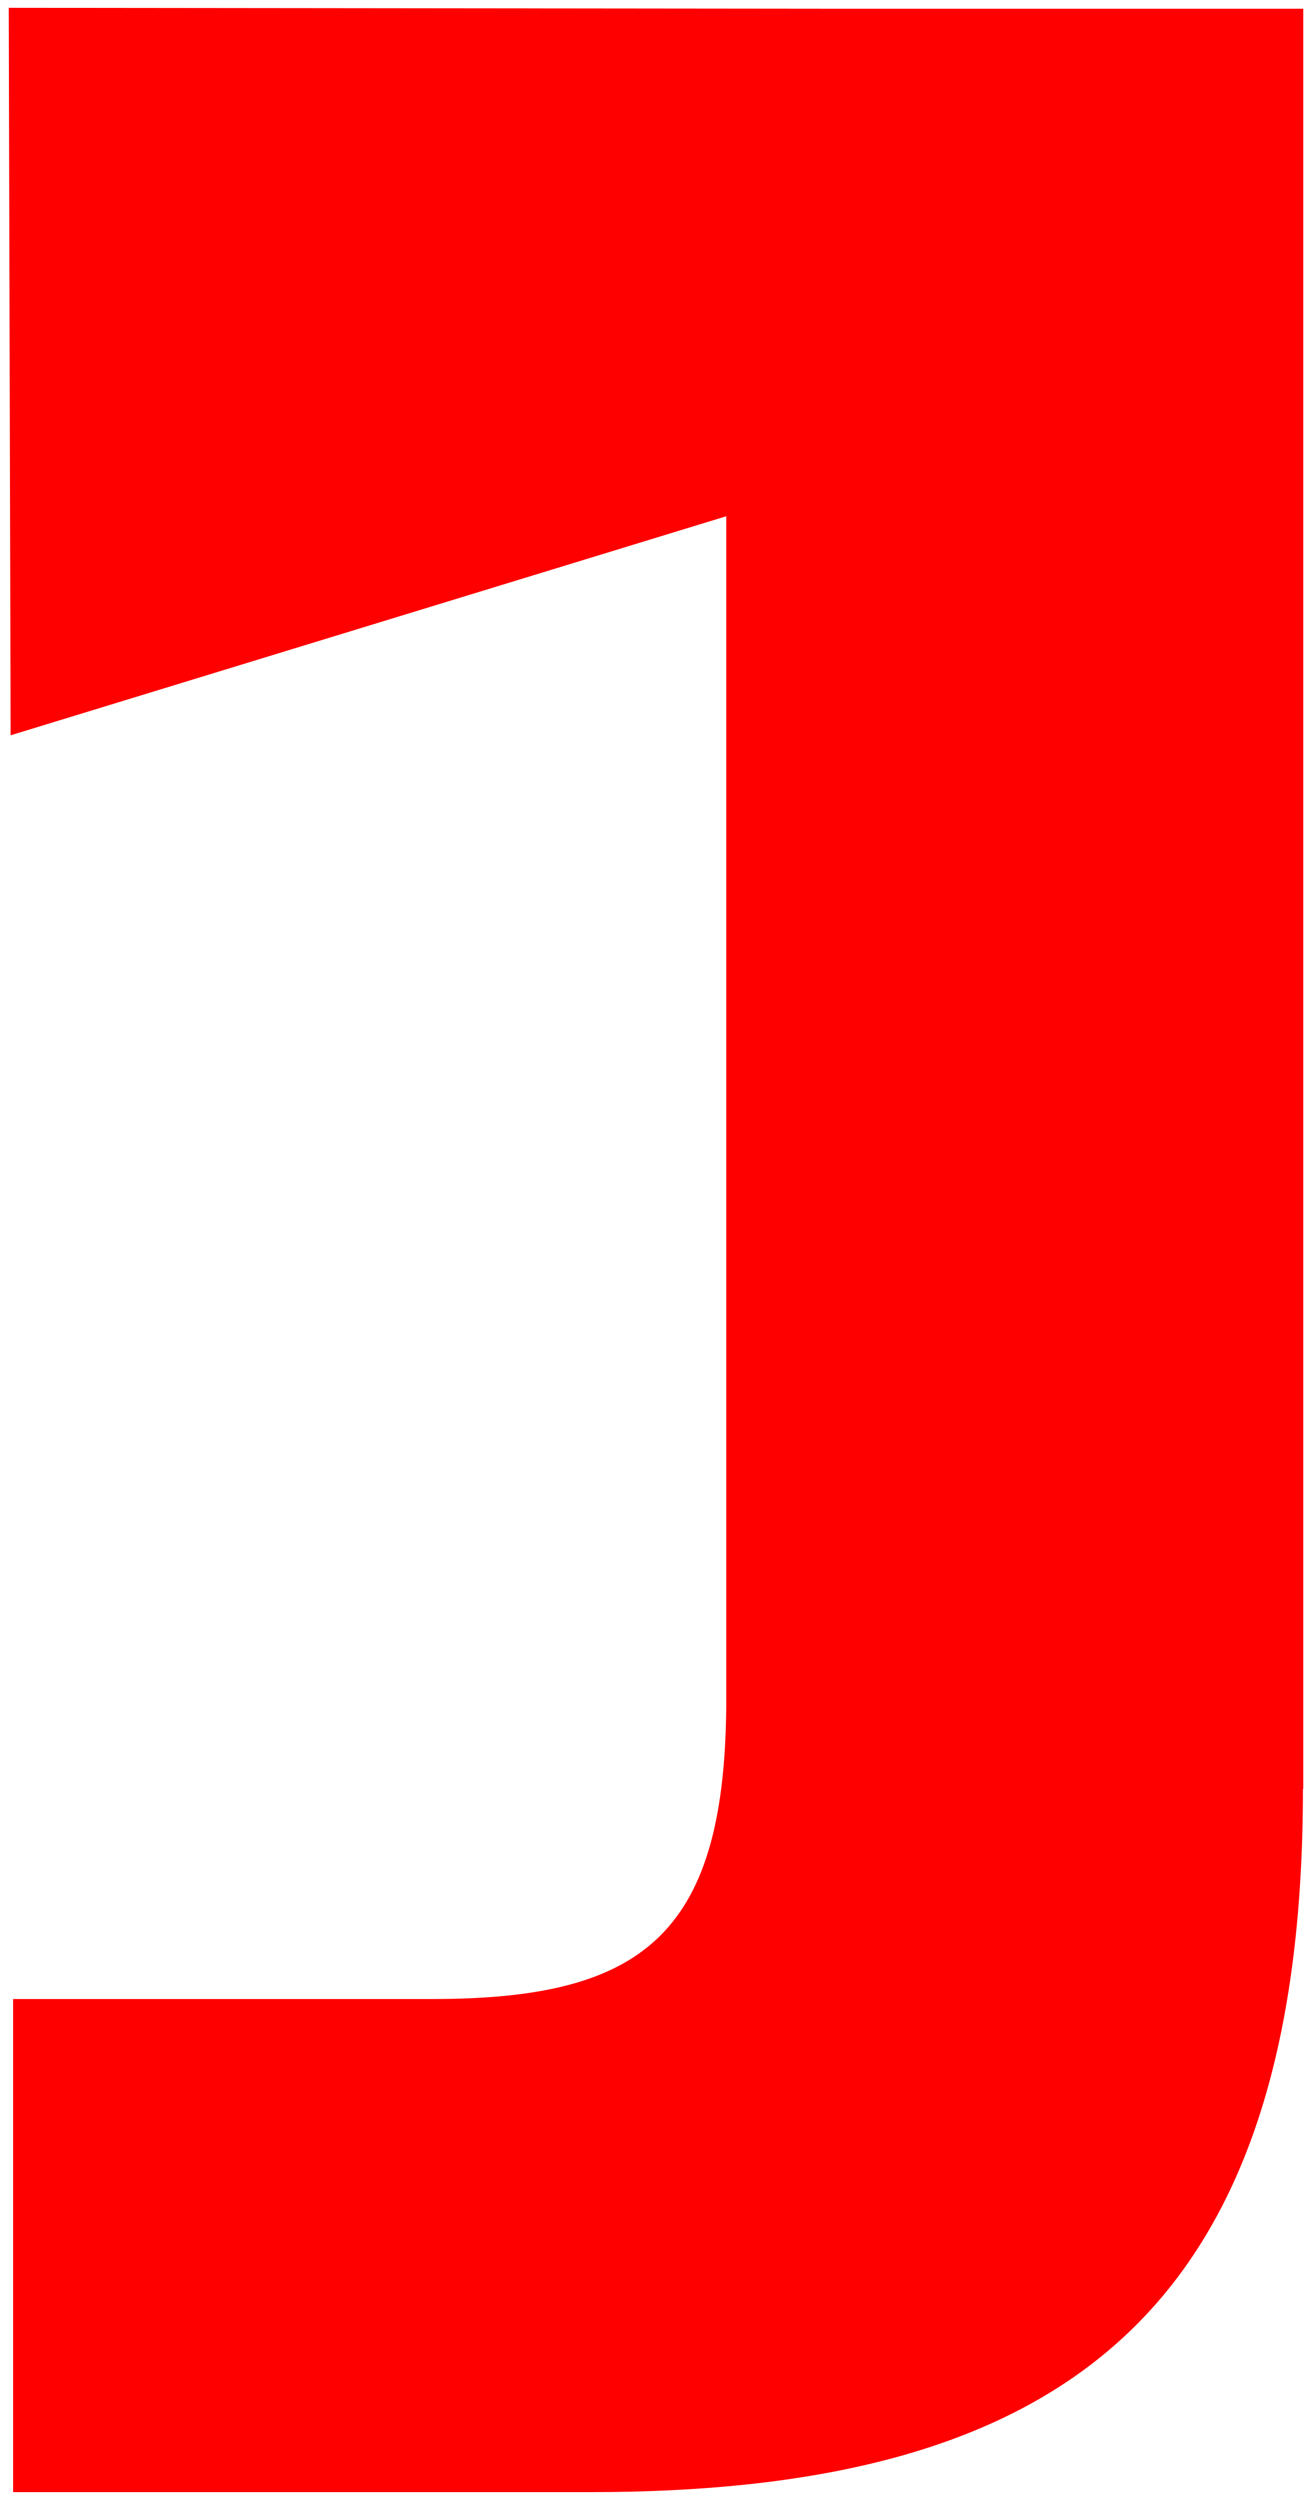 <svg class="pg__logo" viewBox="0 0 42 80" xmlns="http://www.w3.org/2000/svg">
  <title>J</title>
  <path fill="#ff0000" d="M41.72,57.25V.28h-14.95L.28,.25l.06,23.28,22.91-7.01V54.34c0,7.5-2.57,9.63-9.4,9.63H.42v15.78H18.88c15.11,0,22.83-5.71,22.83-22.5"></path>
</svg>